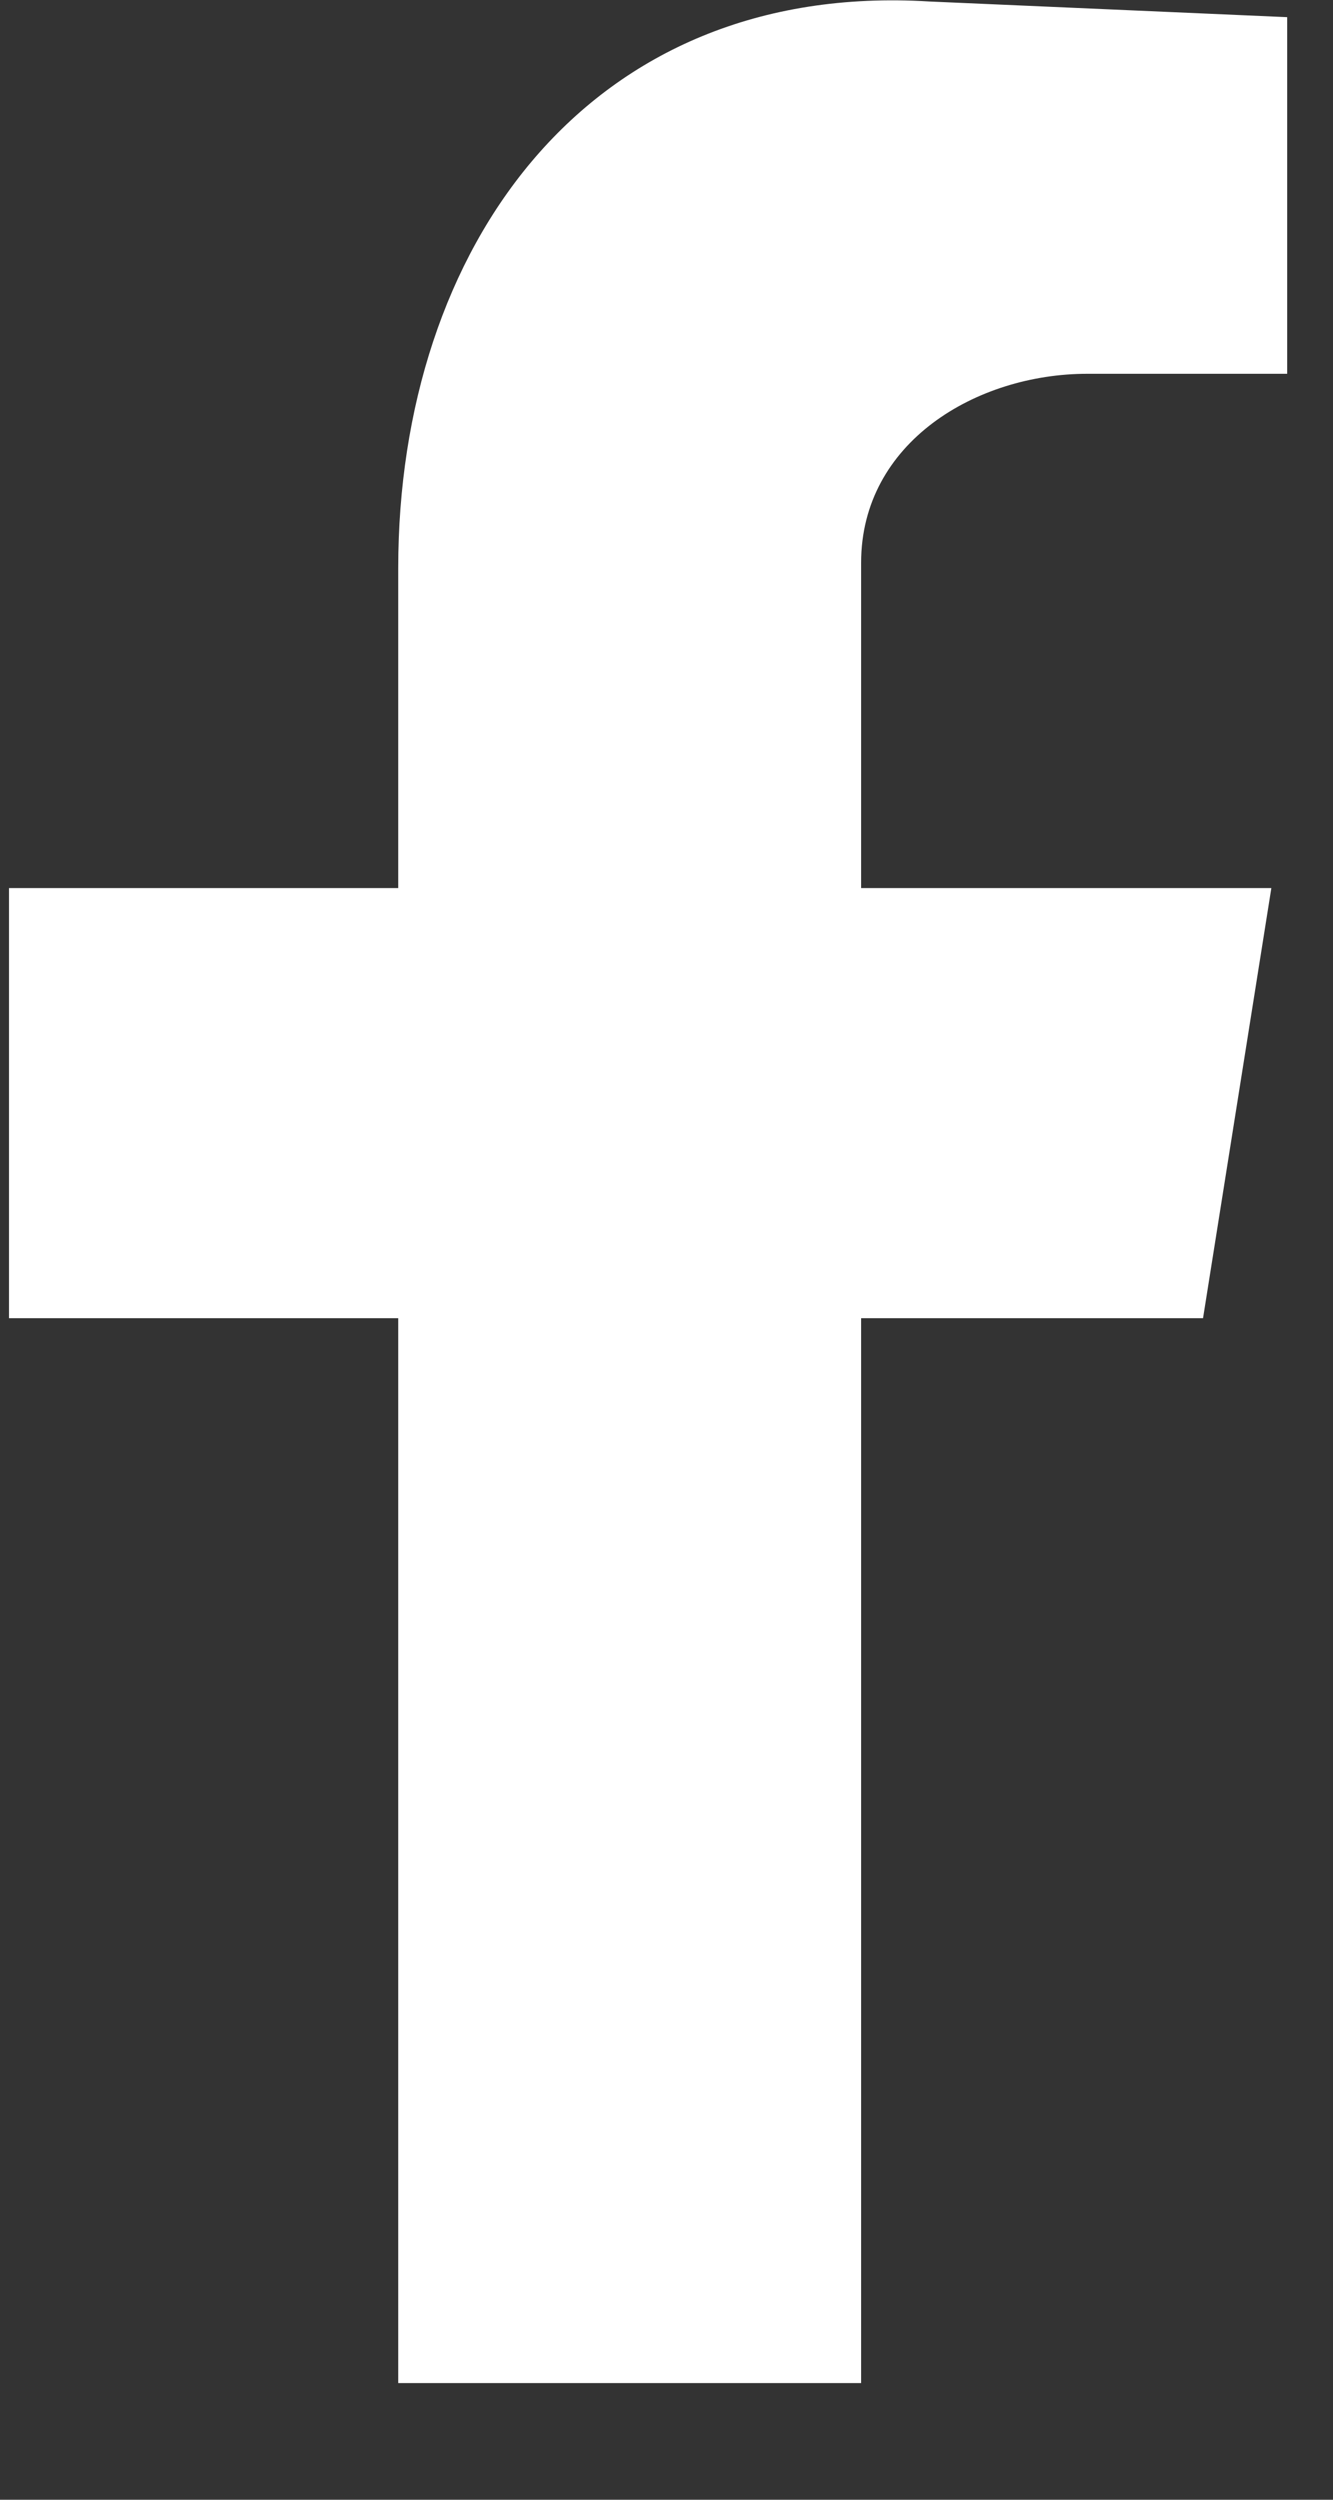 <svg width="8" height="15" viewBox="0 0 8 15" fill="none" xmlns="http://www.w3.org/2000/svg">
<rect x="0" y="0" width="8" height="15" fill="#333333" stroke="none"/>
<path fill-rule="evenodd" clip-rule="evenodd" d="M2.39 14.3H5.168V7.91H7.22L7.63 5.329H5.168V3.377C5.168 2.653 5.862 2.243 6.525 2.243H7.725V0.103L5.578 0.009C3.526 -0.117 2.39 1.488 2.39 3.408V5.329H0.054V7.91H2.39V14.3Z" fill="#fff"></path>
</svg>